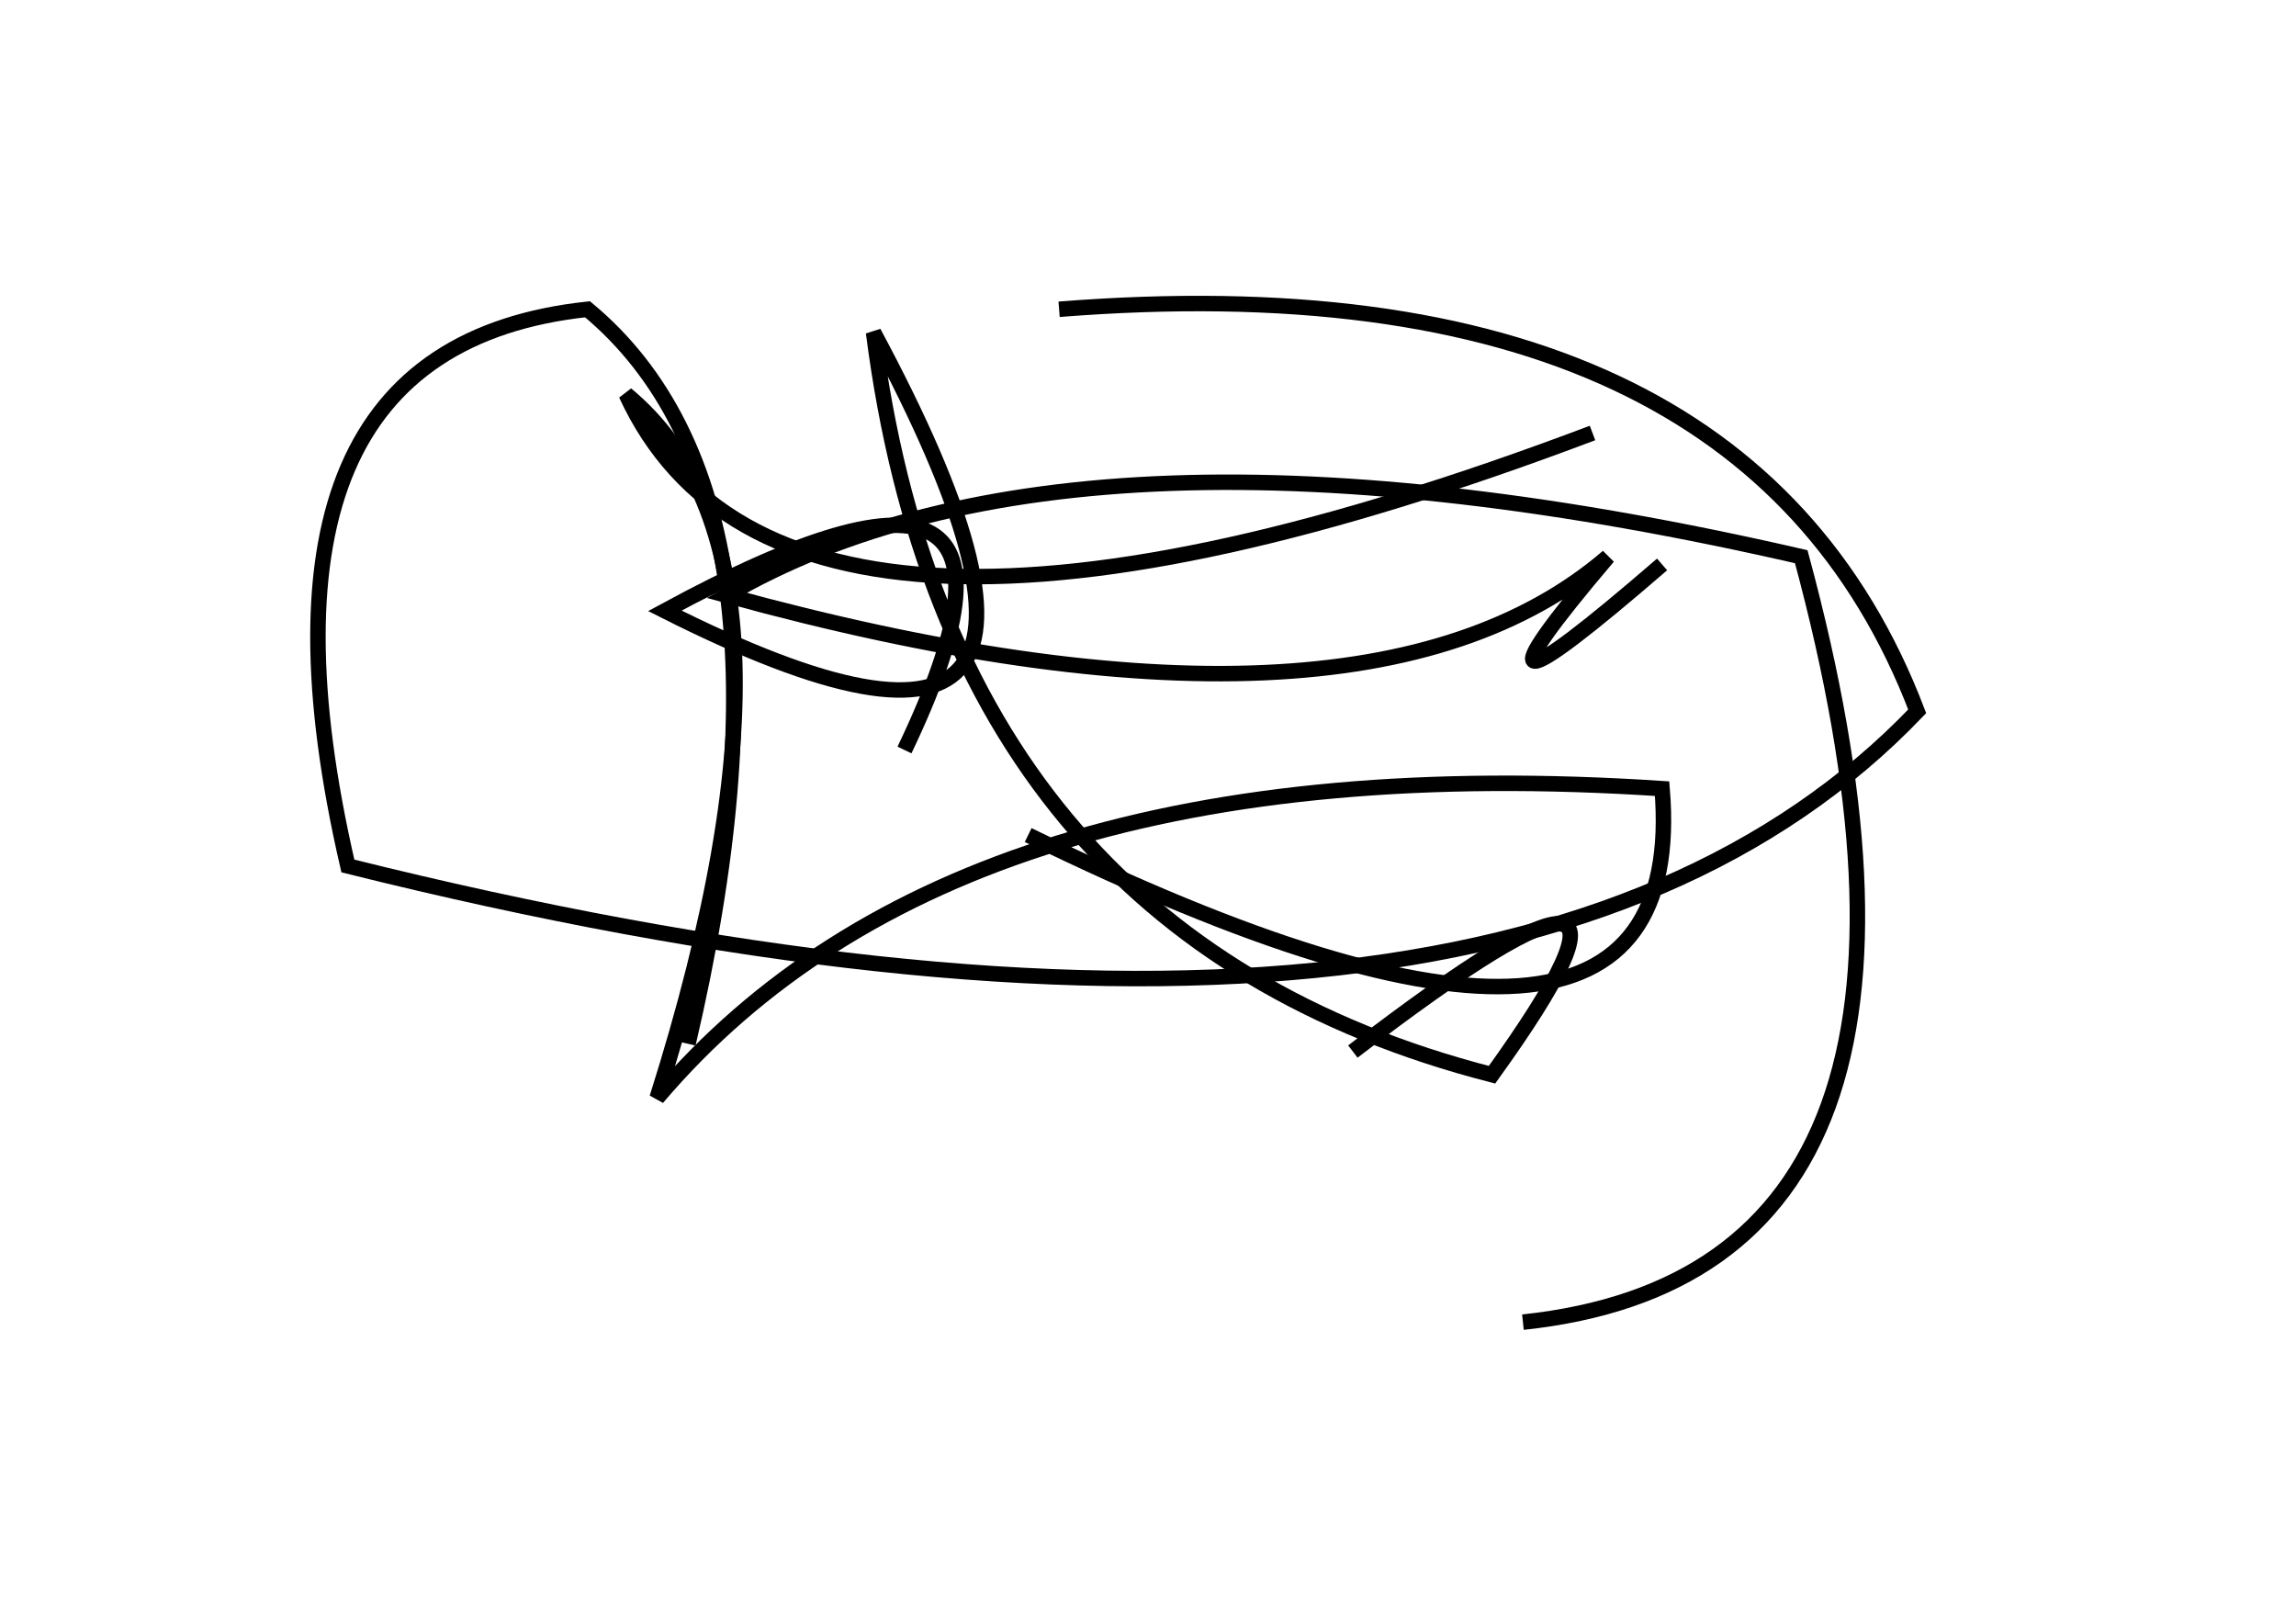 <?xml version="1.0" encoding="utf-8" ?>
<svg baseProfile="full" height="210mm" version="1.1" viewBox="0 0 297 210" width="297mm" xmlns="http://www.w3.org/2000/svg" xmlns:ev="http://www.w3.org/2001/xml-events" xmlns:xlink="http://www.w3.org/1999/xlink"><defs /><g transform="translate(43,30)"><path d="M 74,67 Q 96.5,20.0 43,49 Q 106.5,81.0 70,13 Q 80.0,91.0 150,109 Q 177.0,71.5 132,106" fill="none" stroke="black" stroke-width="2" /><path d="M 154,141 Q 215.0,134.5 190,42 Q 96.5,20.5 51,47 Q 133.0,69.5 165,42 Q 142.5,68.5 172,43" fill="none" stroke="black" stroke-width="2" /><path d="M 46,105 Q 62.5,34.5 33,10 Q -13.5,15.0 2,82 Q 150.5,119.0 205,62 Q 182.5,3.0 94,10" fill="none" stroke="black" stroke-width="2" /><path d="M 90,78 Q 176.0,120.0 172,72 Q 81.0,66.0 42,112 Q 64.0,42.5 38,21 Q 58.5,65.5 163,26" fill="none" stroke="black" stroke-width="2" /></g></svg>